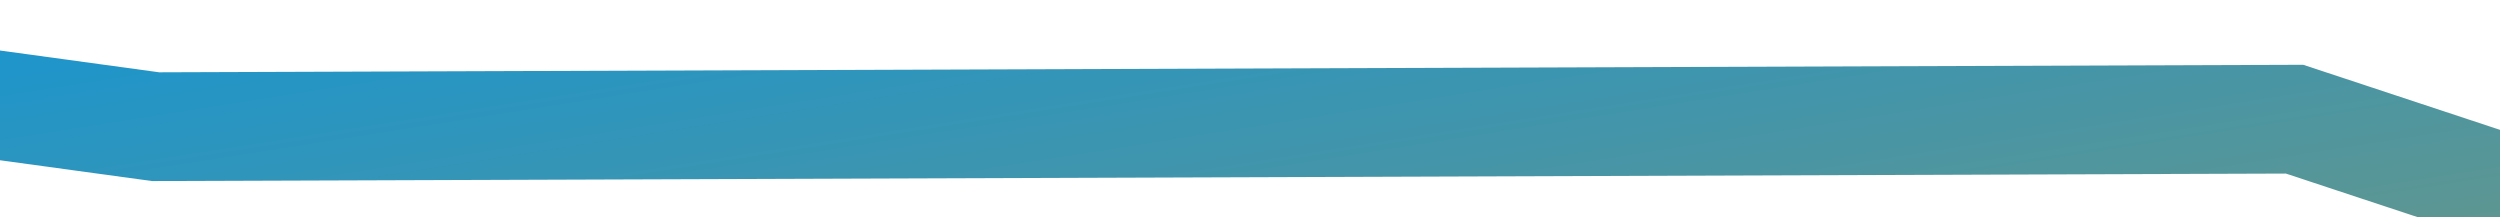 ﻿<?xml version="1.0" encoding="utf-8"?>
<svg version="1.1" xmlns:xlink="http://www.w3.org/1999/xlink" width="46px" height="4px" preserveAspectRatio="xMinYMid meet" viewBox="332 71  46 2" xmlns="http://www.w3.org/2000/svg">
  <defs>
    <linearGradient gradientUnits="userSpaceOnUse" x1="230.5" y1="0" x2="230.5" y2="107" id="LinearGradient5017">
      <stop id="Stop5018" stop-color="#0094e6" offset="0" />
      <stop id="Stop5019" stop-color="#0094e6" offset="0.5" />
      <stop id="Stop5020" stop-color="#ff9900" offset="0.88" />
      <stop id="Stop5021" stop-color="#ff9900" offset="1" />
    </linearGradient>
  </defs>
  <g transform="matrix(0.988 -0.156 0.156 0.988 -6.893 56.421 )">
    <path d="M 0 0  L 49.521 13.361  L 77.834 21  L 120.513 17  L 167.935 19  L 203.975 17  L 250.448 27  L 292.179 48  L 332.013 60  L 370.899 66  L 413.578 88  L 461 107  " stroke-width="2" stroke="url(#LinearGradient5017)" fill="none" transform="matrix(1 0 0 1 3 9 )" />
  </g>
</svg>